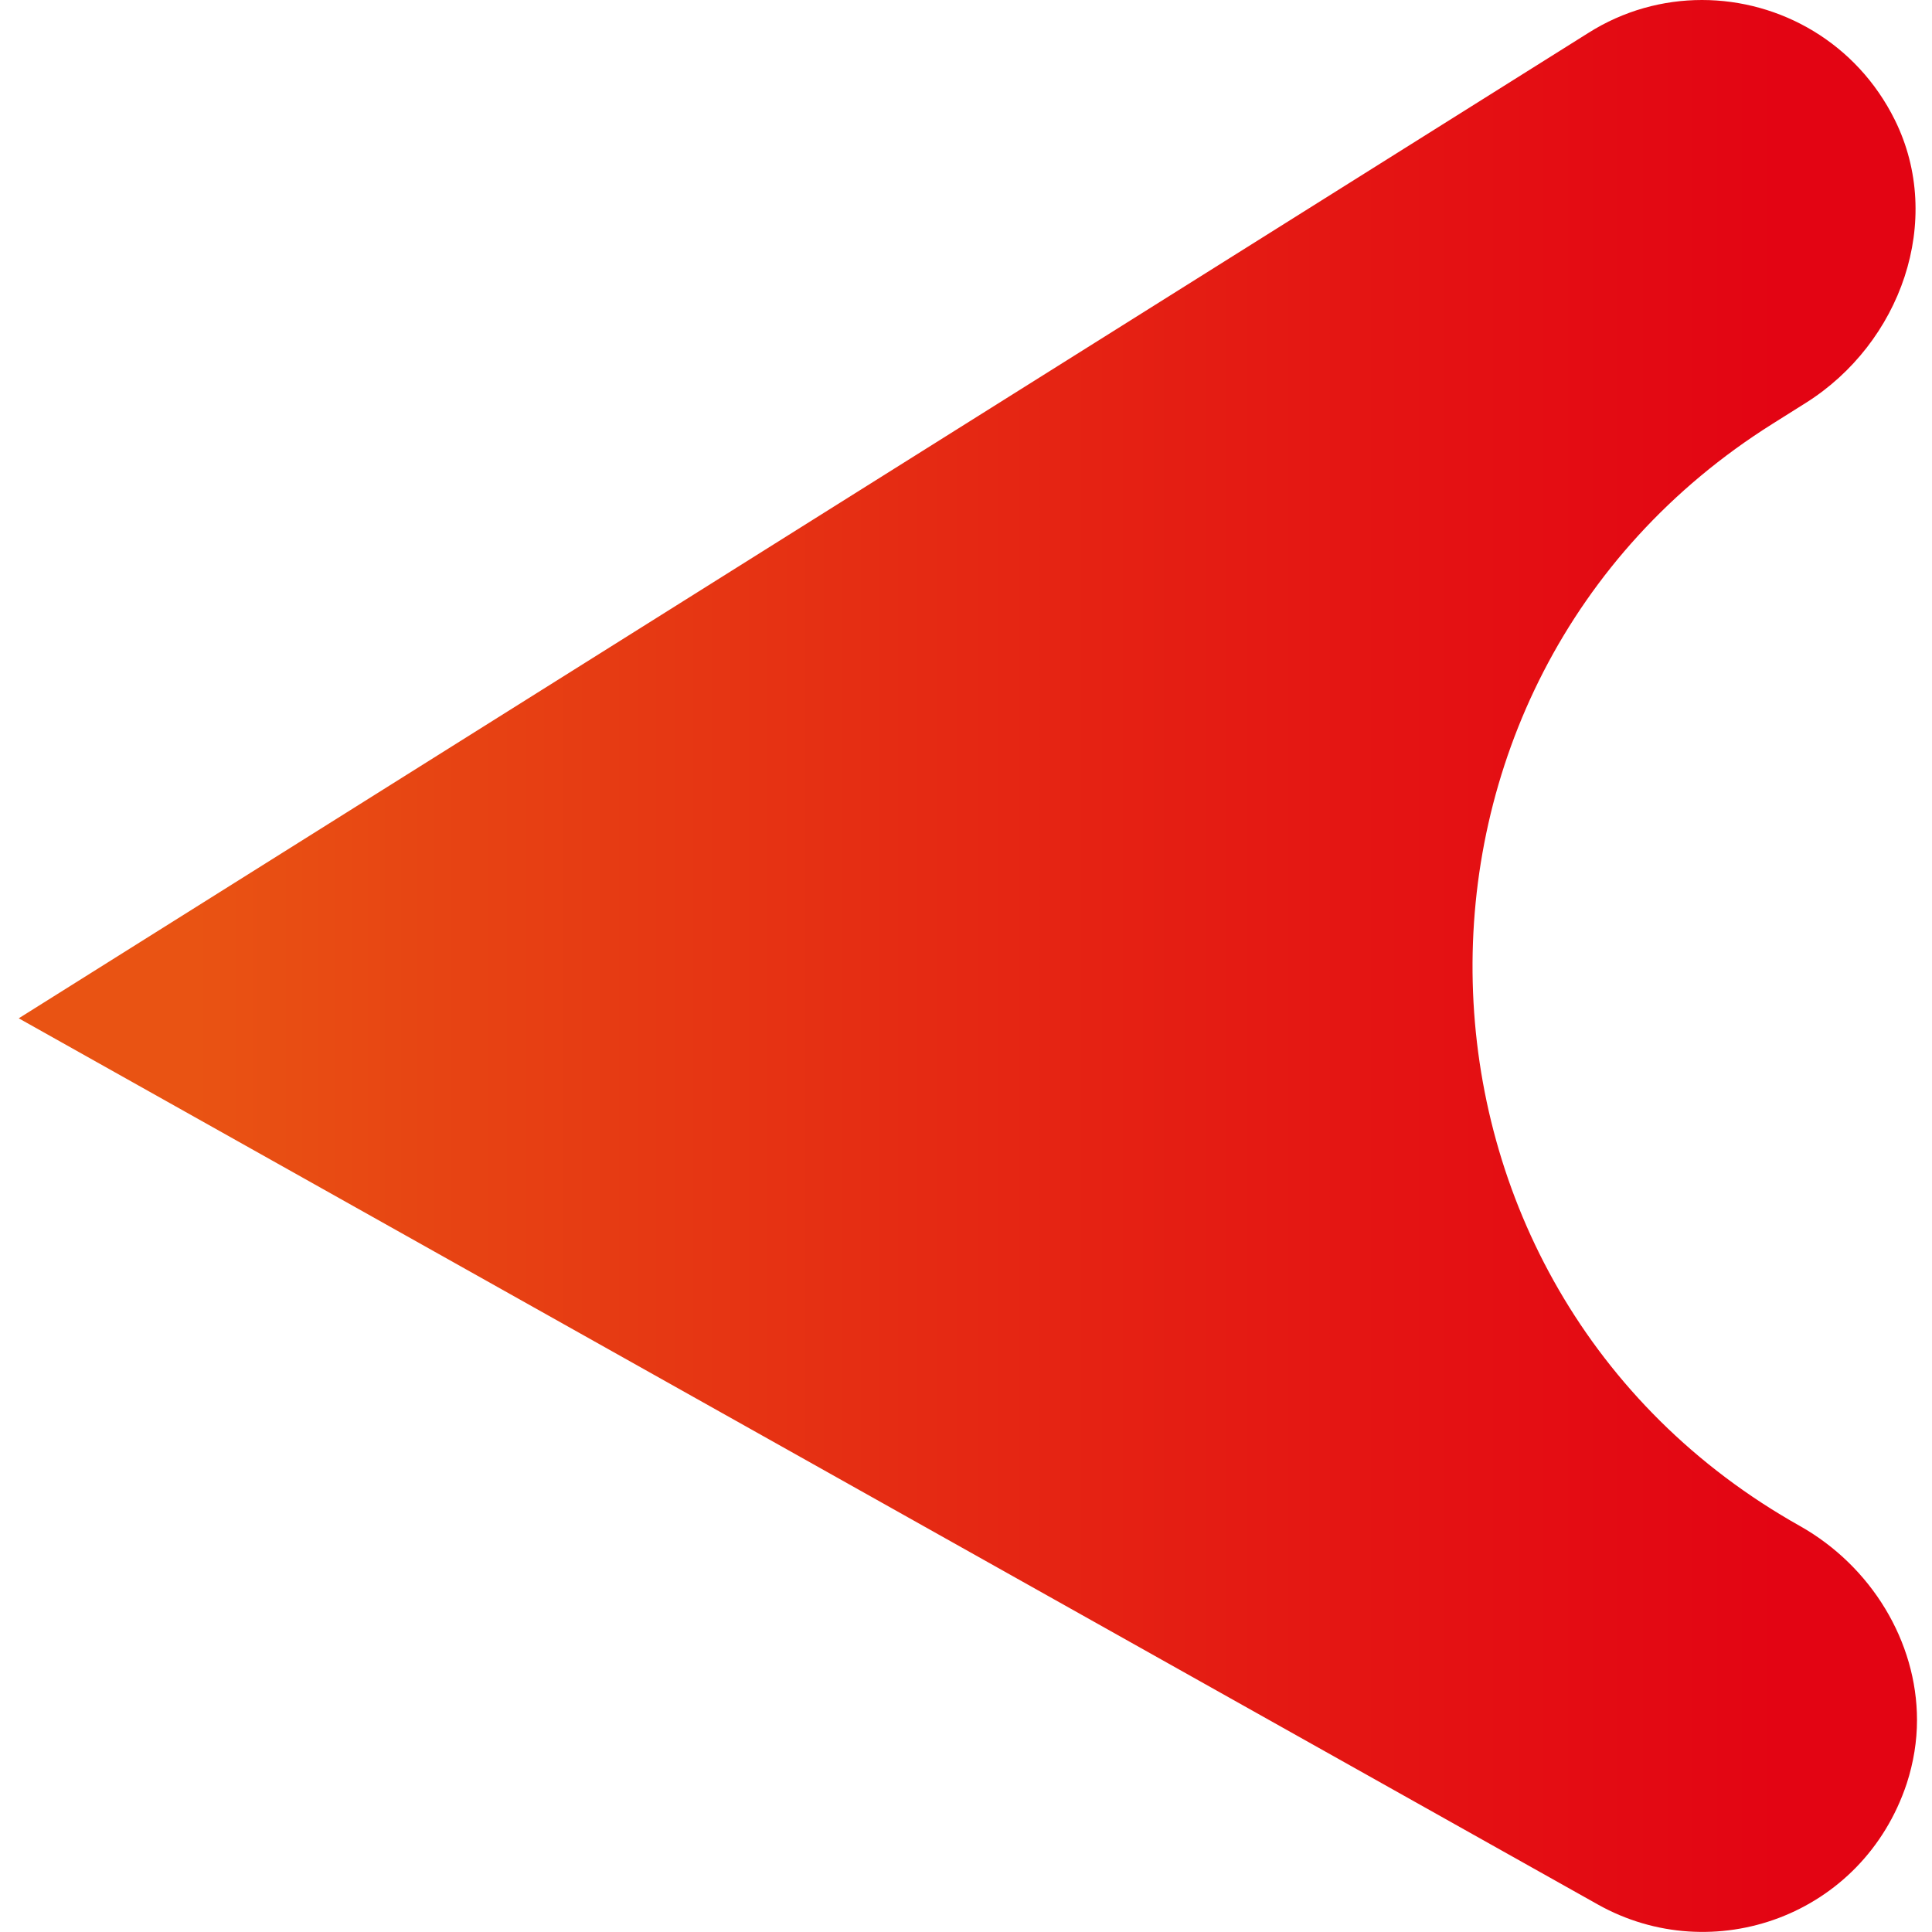 <?xml version="1.0" encoding="utf-8"?>
<!-- Generator: Adobe Illustrator 21.0.0, SVG Export Plug-In . SVG Version: 6.00 Build 0)  -->
<svg version="1.1" id="Слой_1" xmlns="http://www.w3.org/2000/svg" xmlns:xlink="http://www.w3.org/1999/xlink" x="0px" y="0px"
	 viewBox="0 0 566.9 566.9" style="enable-background:new 0 0 566.9 566.9;" xml:space="preserve">
<style type="text/css">
	.st0{fill:url(#SVGID_1_);}
</style>
<g>
	<g id="XMLID_1_">
		<g>
			<linearGradient id="SVGID_1_" gradientUnits="userSpaceOnUse" x1="562.354" y1="283.475" x2="5.534" y2="283.475">
				<stop  offset="7.220000e-02" style="stop-color:#E30413"/>
				<stop  offset="0.282" style="stop-color:#E41413"/>
				<stop  offset="0.522" style="stop-color:#E52A13"/>
				<stop  offset="0.777" style="stop-color:#E74413"/>
				<stop  offset="0.907" style="stop-color:#E95313"/>
			</linearGradient>
			<path class="st0" d="M556,35.2c14.6,29.5,1.7,65.5-26.1,83l-9.7,6.1c-120.9,75.9-116.6,253.6,8,323.5
				c20.9,11.8,34.3,33.9,34.3,56.9c0,6.2-1,12.4-3,18.6c-12.9,38.9-56.9,54.5-90.7,35.5L5.5,298.8L466,9.7C476.4,3.1,488,0,499.4,0
				C522.4,0,544.8,12.6,556,35.2z"/>
		</g>
		<g>
		</g>
	</g>
</g>
</svg>
